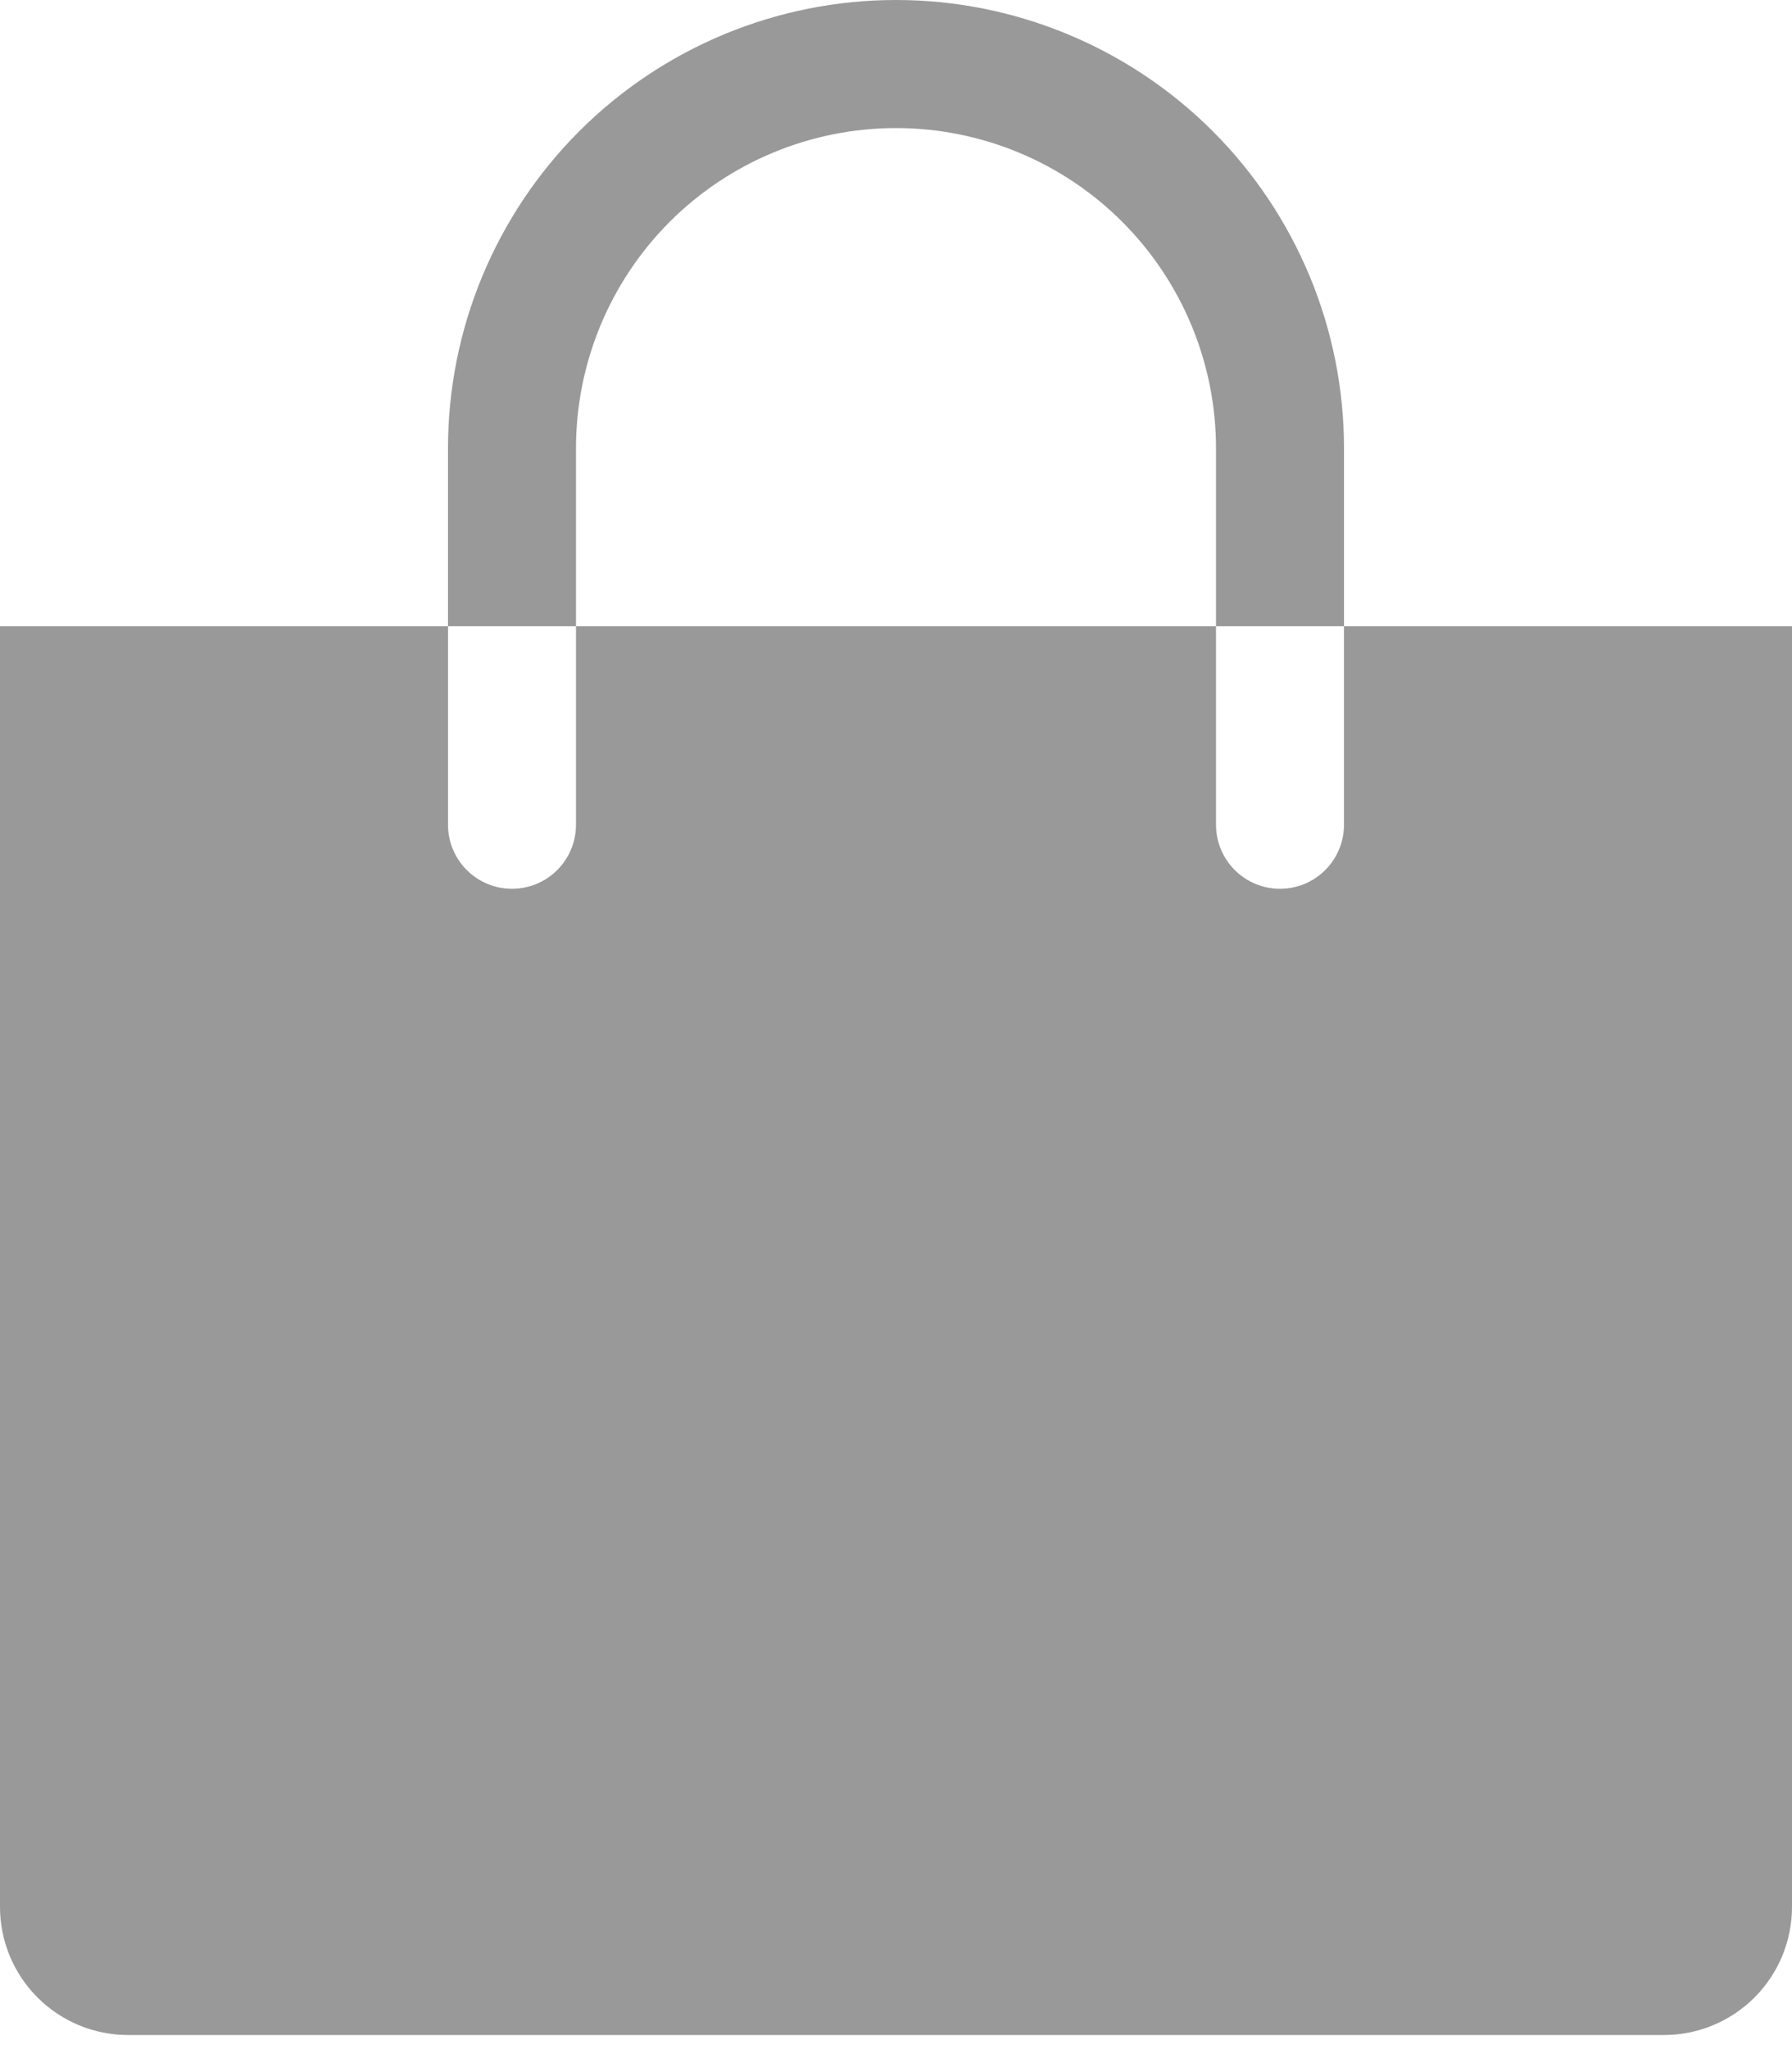 <svg width="28" height="32" viewBox="0 0 28 32" fill="none" xmlns="http://www.w3.org/2000/svg">
<path d="M9 7C9 5.674 9.527 4.402 10.464 3.464C11.402 2.527 12.674 2 14 2C15.326 2 16.598 2.527 17.535 3.464C18.473 4.402 19 5.674 19 7V9.78H21V7C21 6.081 20.819 5.17 20.467 4.321C20.115 3.472 19.6 2.7 18.95 2.05C18.3 1.4 17.528 0.885 16.679 0.533C15.829 0.181 14.919 0 14 0C13.081 0 12.171 0.181 11.321 0.533C10.472 0.885 9.7 1.4 9.05 2.05C8.4 2.7 7.885 3.472 7.533 4.321C7.181 5.17 7 6.081 7 7V9.78H9V7Z" fill="#999999"/>
<path d="M21 9.78V12.88C21 13.145 20.895 13.399 20.707 13.587C20.52 13.774 20.265 13.88 20 13.88C19.735 13.88 19.48 13.774 19.293 13.587C19.105 13.399 19 13.145 19 12.88V9.78H9V12.88C9 13.145 8.895 13.399 8.707 13.587C8.52 13.774 8.265 13.88 8 13.88C7.735 13.88 7.48 13.774 7.293 13.587C7.105 13.399 7 13.145 7 12.88V9.78H0V29.78C0 30.31 0.211 30.819 0.586 31.194C0.961 31.569 1.47 31.78 2 31.78H26C26.53 31.78 27.039 31.569 27.414 31.194C27.789 30.819 28 30.31 28 29.78V9.78H21Z" fill="#999999"/>
</svg>
